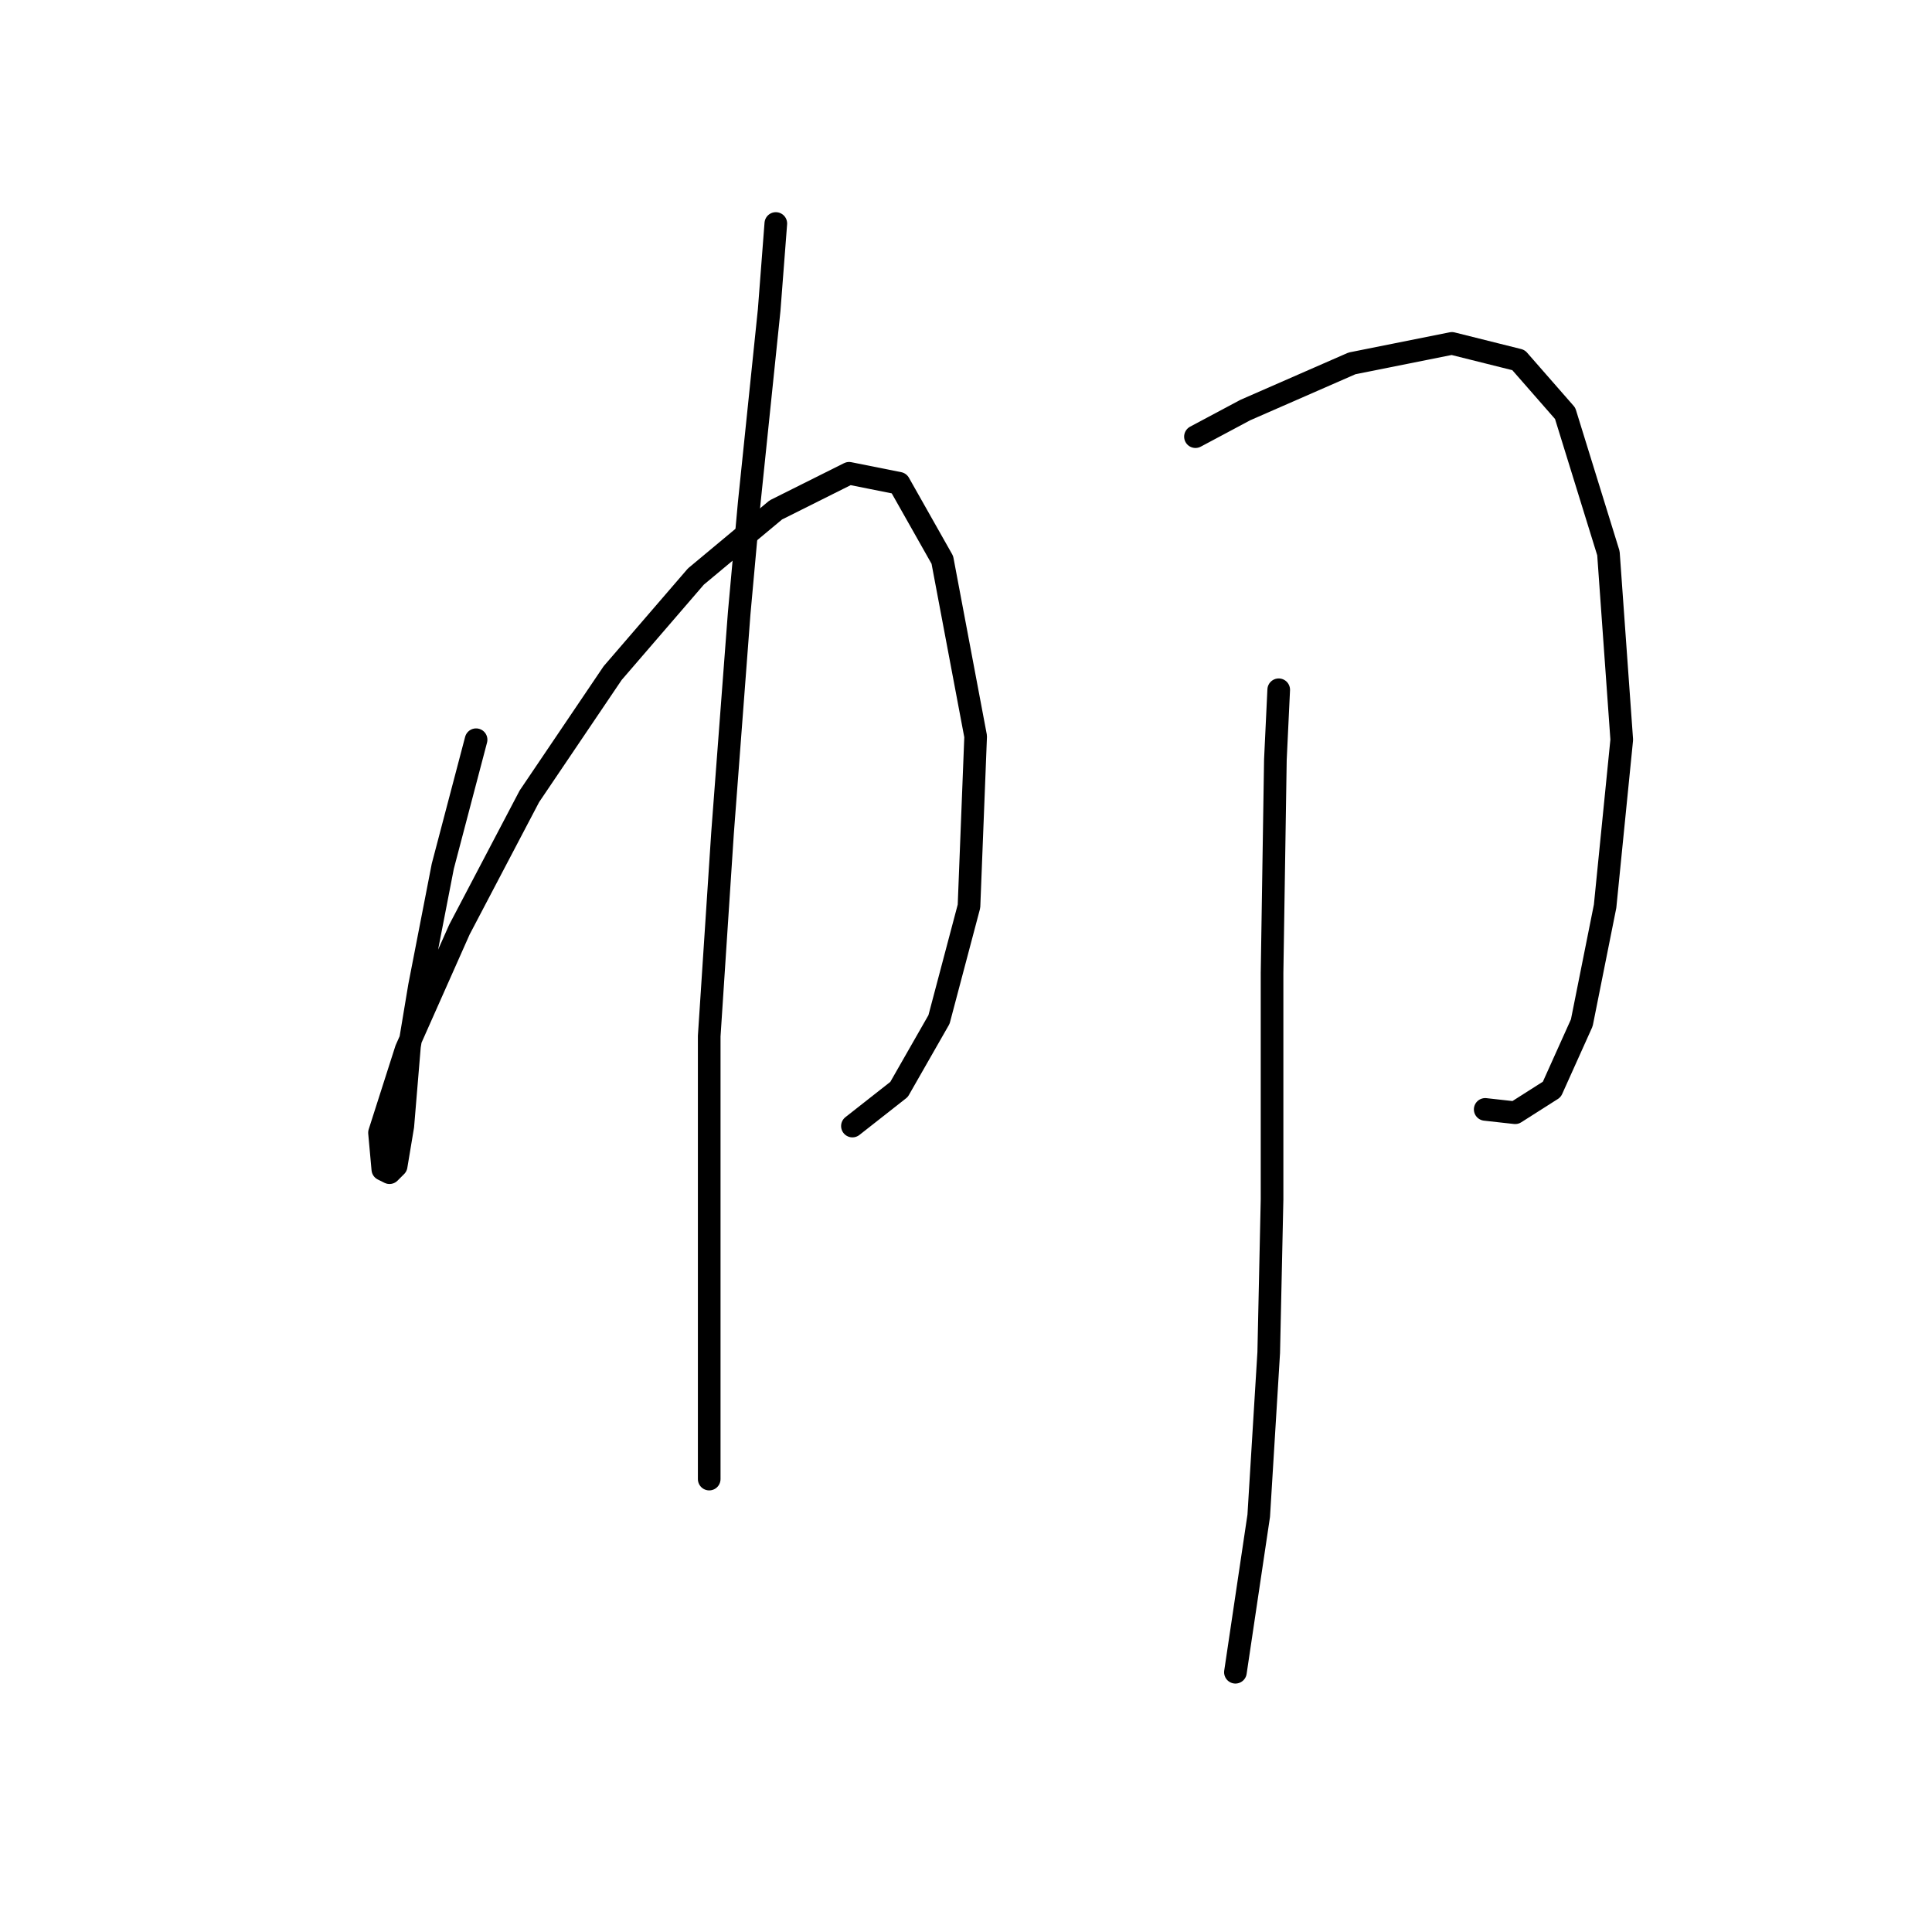 <?xml version="1.0" standalone="no"?>
    <svg width="256" height="256" xmlns="http://www.w3.org/2000/svg" version="1.1">
    <polyline stroke="black" stroke-width="3" stroke-linecap="round" fill="transparent" stroke-linejoin="round" points="63.083 98.017 60.877 106.402 58.671 114.787 55.581 130.674 54.258 138.617 53.375 149.208 52.492 154.504 51.61 155.386 50.727 154.945 50.286 150.091 53.816 139.058 60.877 123.171 70.144 105.52 81.177 89.191 92.209 76.394 102.8 67.568 112.509 62.714 119.128 64.037 124.865 74.187 129.278 97.576 128.396 120.082 124.424 135.086 119.128 144.354 112.95 149.208 112.95 149.208 " />
        <polyline stroke="black" stroke-width="3" stroke-linecap="round" fill="transparent" stroke-linejoin="round" points="102.8 29.616 101.918 41.09 99.27 66.685 97.946 81.248 95.74 110.374 93.974 137.293 93.974 161.123 93.974 170.832 93.974 189.808 93.974 195.986 93.974 195.986 " />
        <polyline stroke="black" stroke-width="3" stroke-linecap="round" fill="transparent" stroke-linejoin="round" points="158.404 57.859 165.023 54.329 179.145 48.151 192.384 45.503 201.21 47.709 207.388 54.77 213.125 73.305 214.89 98.017 212.684 120.082 209.595 135.528 205.623 144.354 200.769 147.443 196.797 147.002 196.797 147.002 " />
        <polyline stroke="black" stroke-width="3" stroke-linecap="round" fill="transparent" stroke-linejoin="round" points="169.436 91.398 168.995 100.665 168.554 128.908 168.554 138.617 168.554 158.917 168.113 179.216 166.789 200.84 163.7 221.581 163.7 221.581 " />
        </svg>